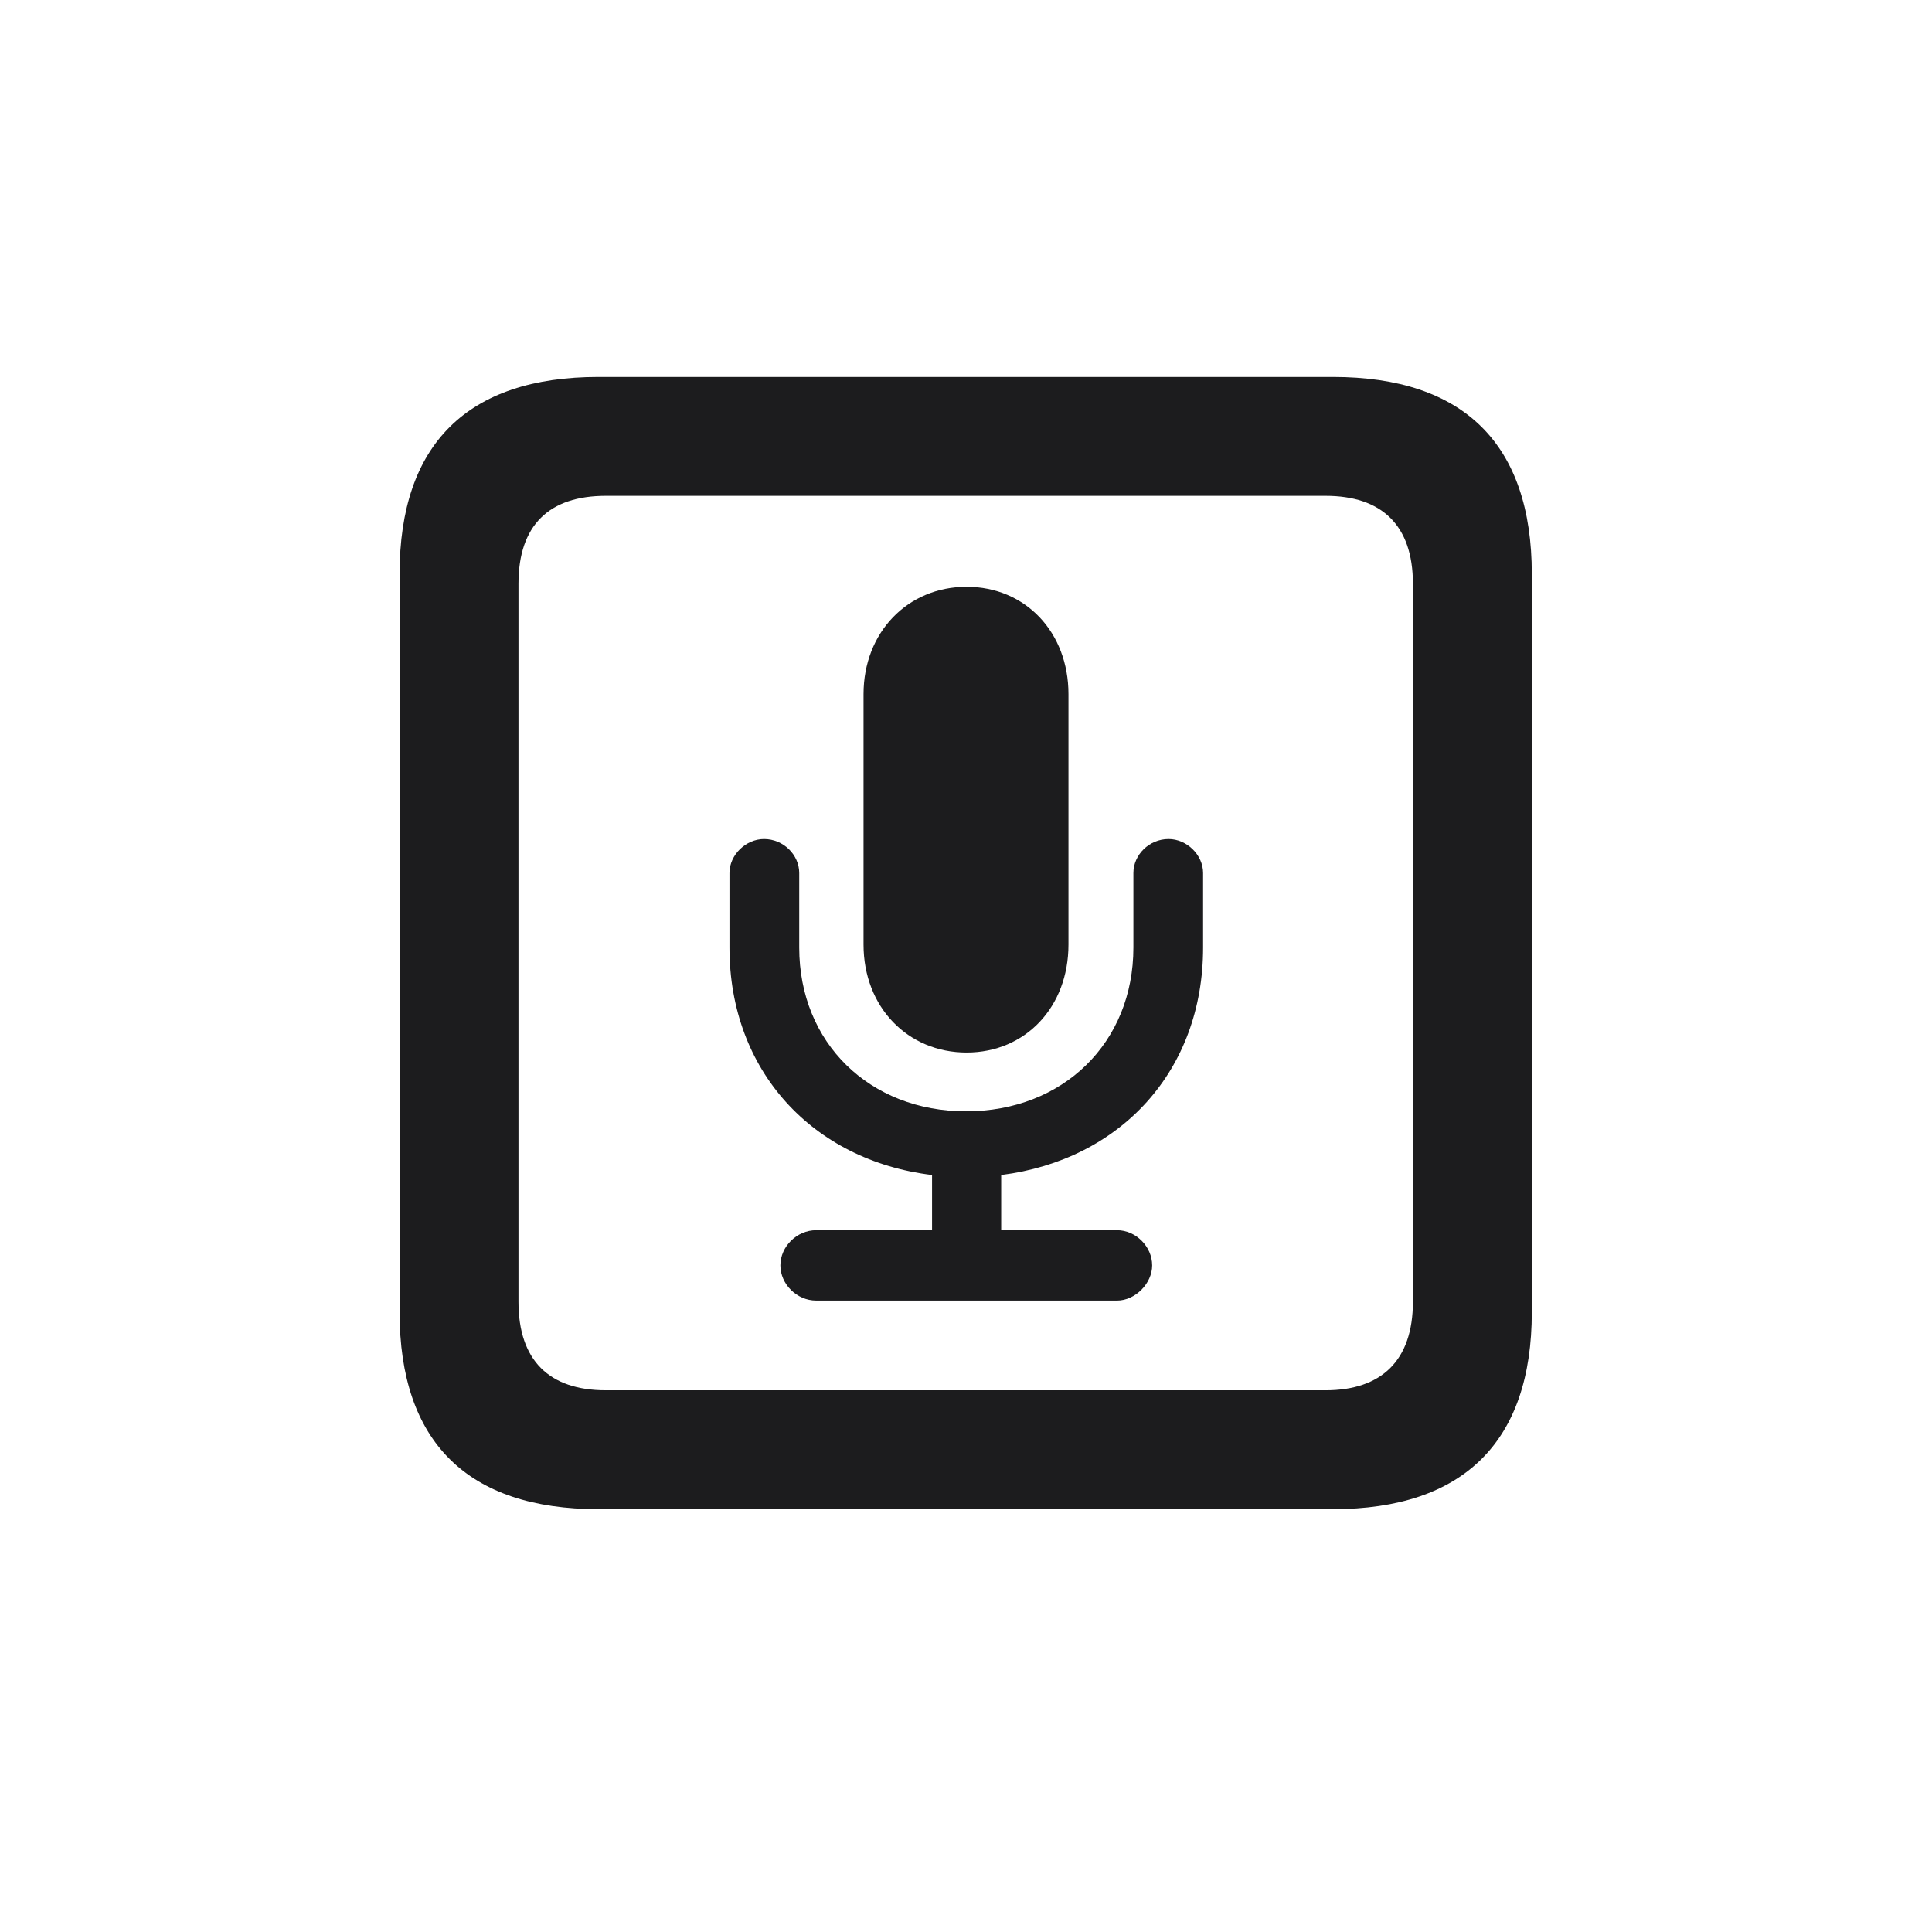 <svg width="28" height="28" viewBox="0 0 28 28" fill="none" xmlns="http://www.w3.org/2000/svg">
<path d="M8.674 21.872H19.317C21.216 21.872 22.2 20.888 22.2 19.016V8.319C22.2 6.438 21.216 5.463 19.317 5.463H8.674C6.775 5.463 5.791 6.438 5.791 8.319V19.016C5.791 20.896 6.775 21.872 8.674 21.872ZM8.779 20.149C7.962 20.149 7.514 19.719 7.514 18.866V8.46C7.514 7.607 7.962 7.186 8.779 7.186H19.212C20.02 7.186 20.477 7.607 20.477 8.46V18.866C20.477 19.719 20.02 20.149 19.212 20.149H8.779ZM14.009 15.254C14.861 15.254 15.485 14.595 15.485 13.69V10.06C15.485 9.163 14.861 8.504 14.009 8.504C13.156 8.504 12.515 9.163 12.515 10.06V13.69C12.515 14.595 13.156 15.254 14.009 15.254ZM11.829 18.849H16.189C16.452 18.849 16.698 18.602 16.698 18.339C16.698 18.066 16.461 17.829 16.189 17.829H14.51V17.029C16.241 16.81 17.436 15.518 17.436 13.733V12.652C17.436 12.389 17.199 12.16 16.936 12.16C16.654 12.16 16.426 12.389 16.426 12.652V13.733C16.426 15.113 15.406 16.106 14 16.106C12.602 16.106 11.583 15.113 11.583 13.733V12.652C11.583 12.389 11.354 12.16 11.073 12.16C10.81 12.16 10.572 12.389 10.572 12.652V13.733C10.572 15.518 11.776 16.818 13.508 17.029V17.829H11.829C11.548 17.829 11.31 18.066 11.31 18.339C11.31 18.611 11.548 18.849 11.829 18.849Z" fill="#1C1C1E"/>
</svg>
